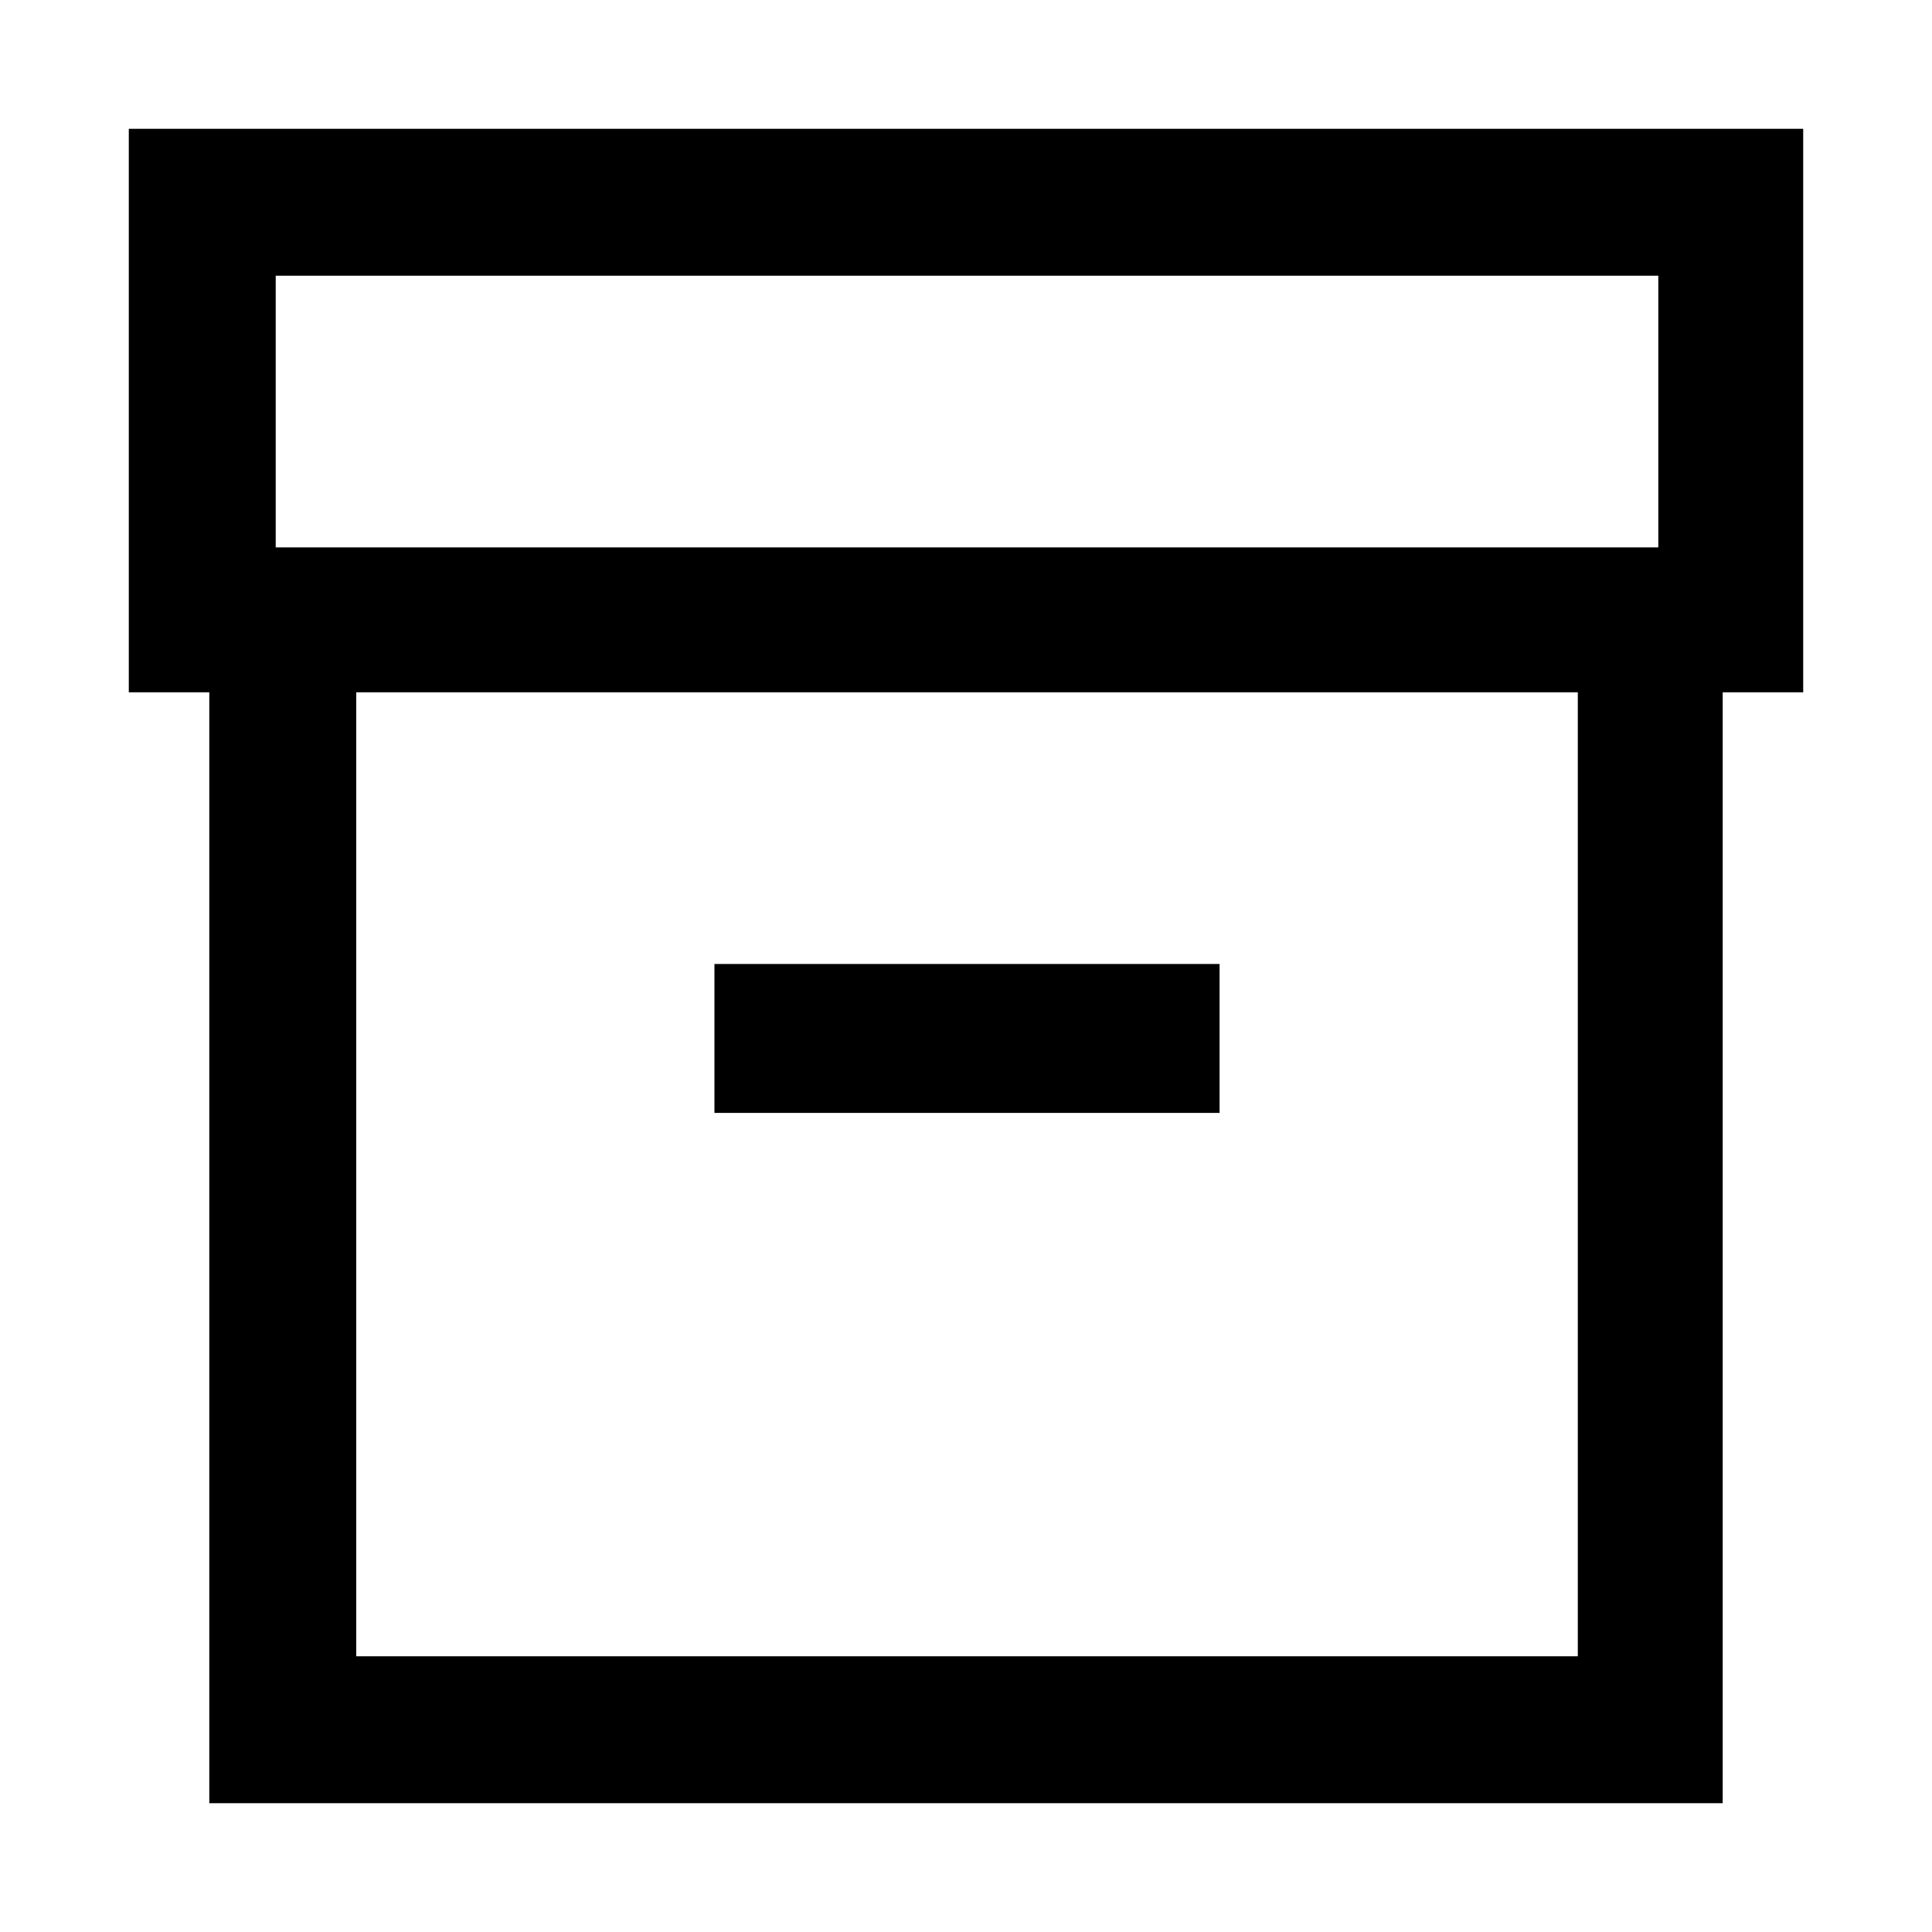 <svg xmlns="http://www.w3.org/2000/svg" height="48" viewBox="0 -960 960 960" width="48"><path d="M104-64v-552H64v-280h832v280h-40v552H104Zm73-73h607v-479H177v479Zm-40-551h687v-135H137v135Zm218 281h251v-74H355v74Zm126 31Z"/></svg>
